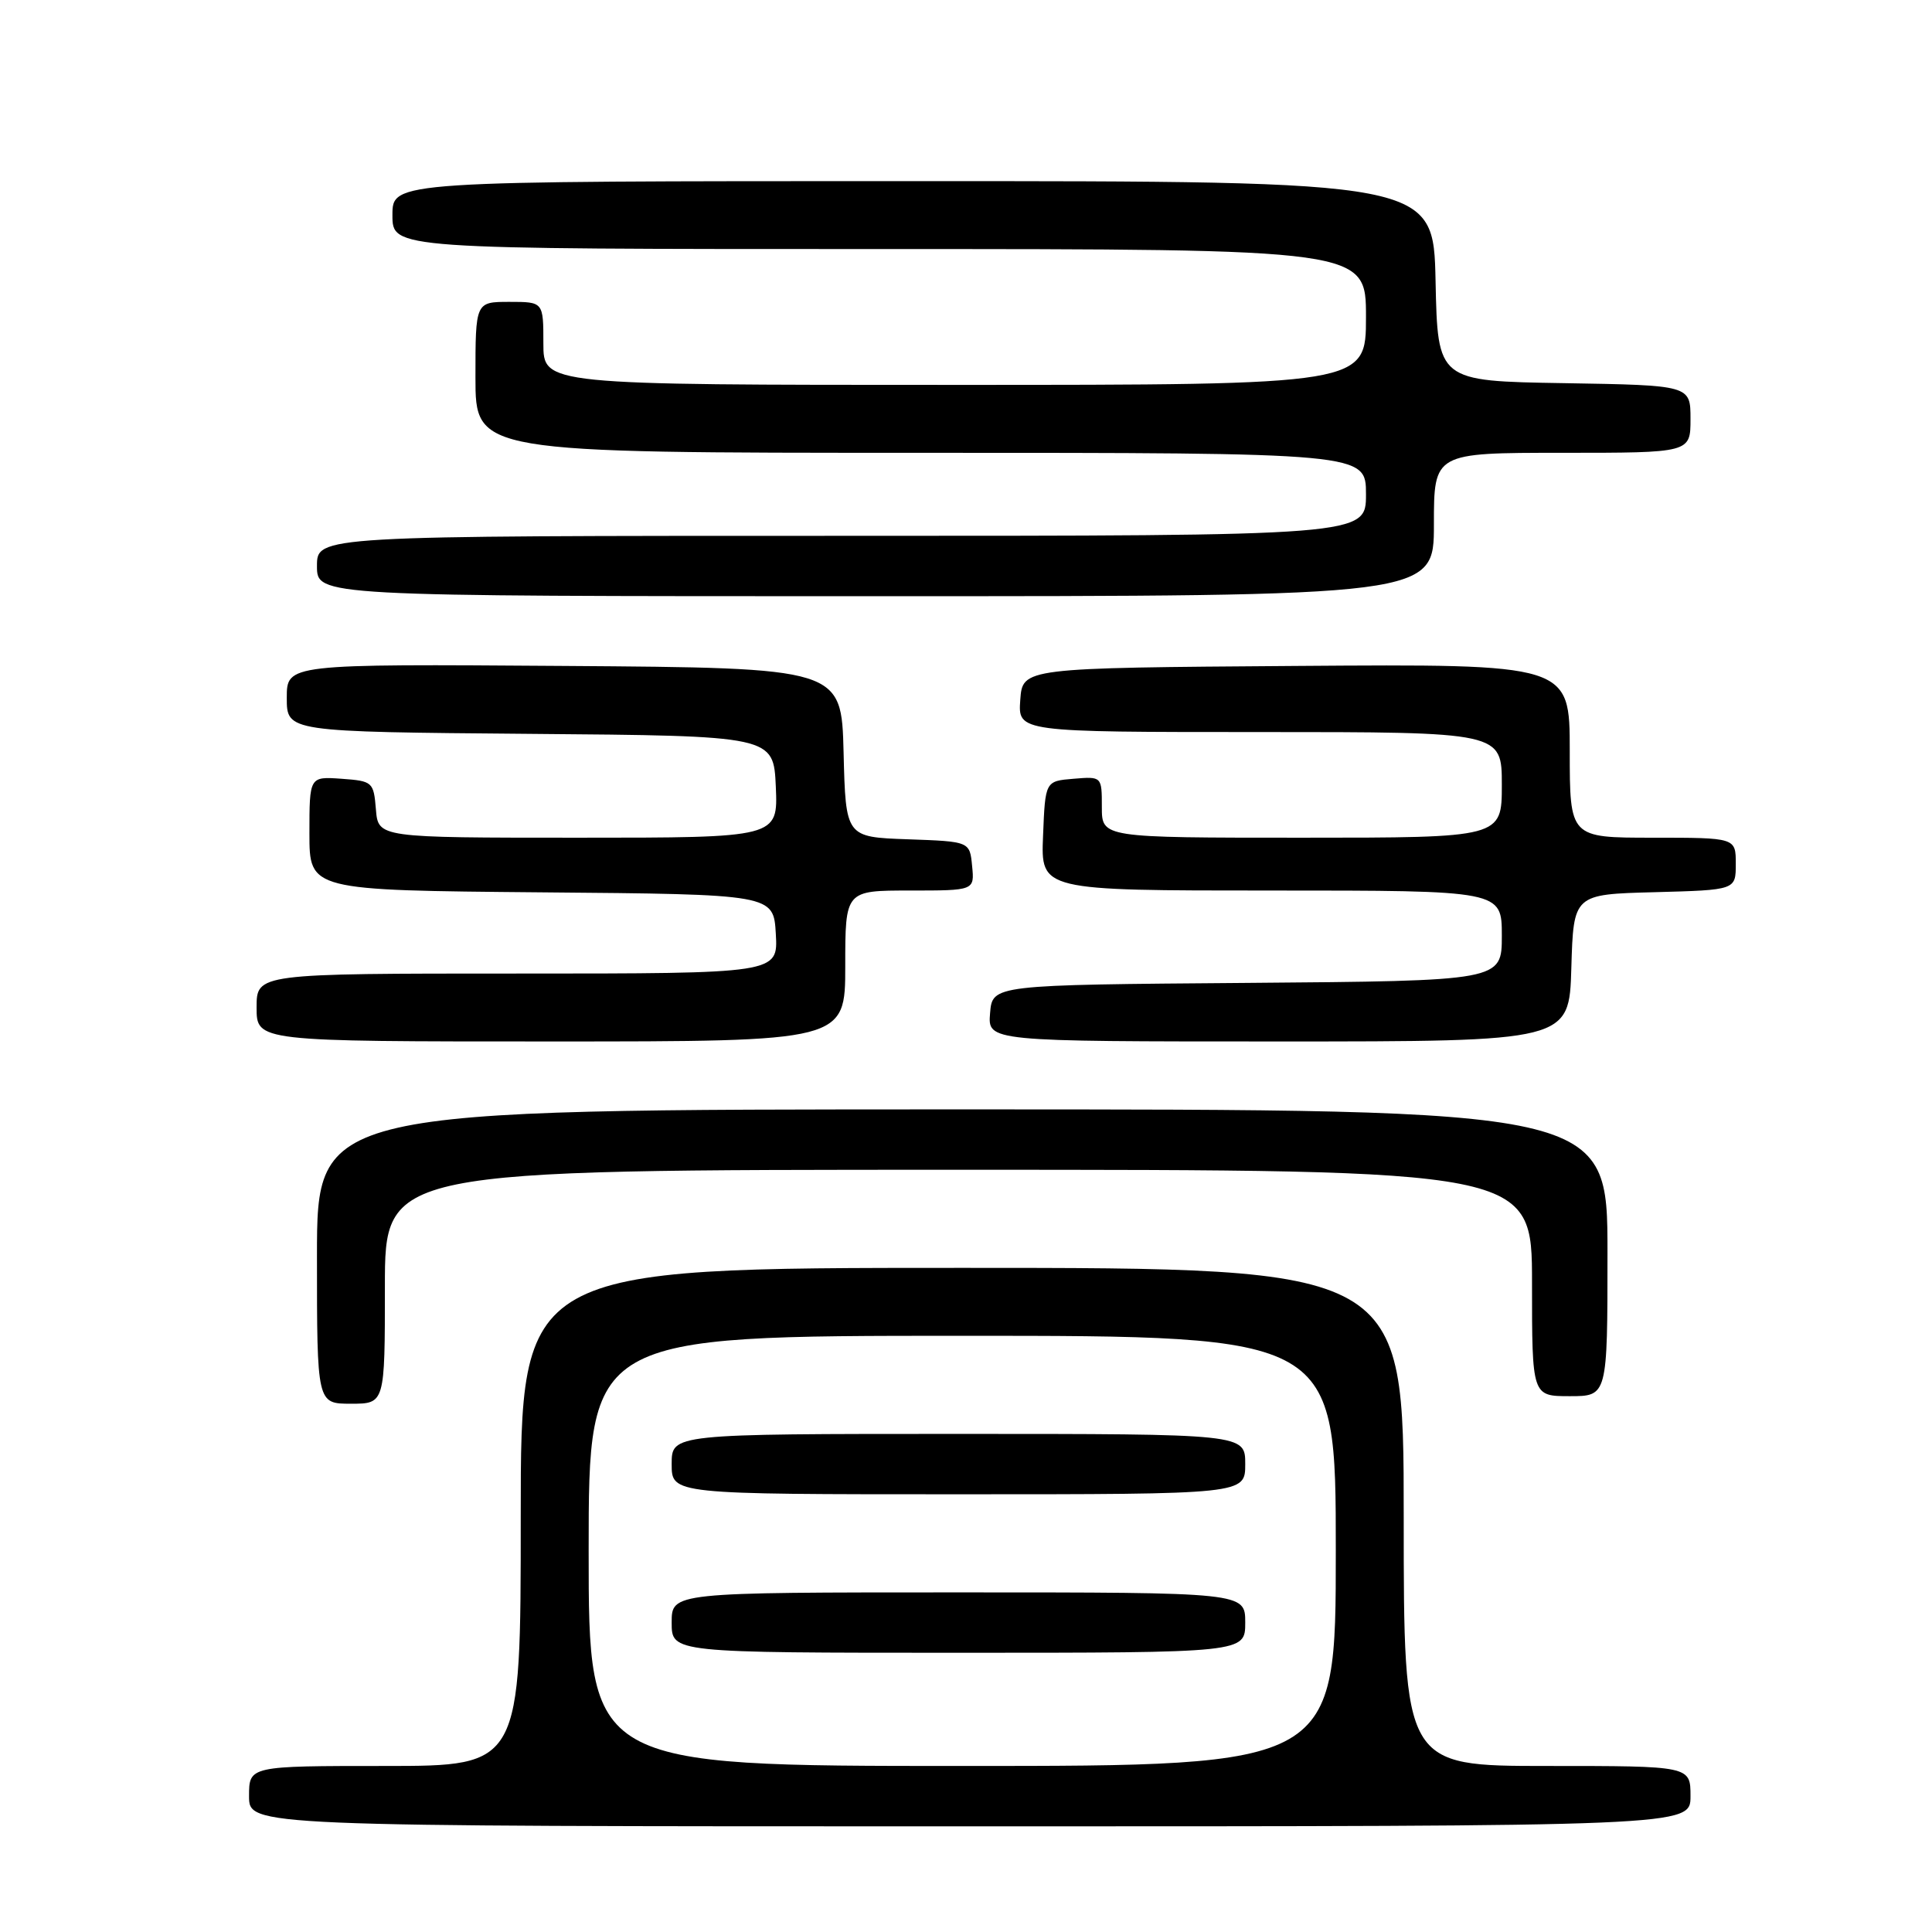 <?xml version="1.0" encoding="UTF-8" standalone="no"?>
<!DOCTYPE svg PUBLIC "-//W3C//DTD SVG 1.1//EN" "http://www.w3.org/Graphics/SVG/1.1/DTD/svg11.dtd" >
<svg xmlns="http://www.w3.org/2000/svg" xmlns:xlink="http://www.w3.org/1999/xlink" version="1.1" viewBox="0 0 256 256">
 <g >
 <path fill="currentColor"
d=" M 224.00 238.00 C 224.00 234.00 224.00 234.00 205.00 234.00 C 186.00 234.00 186.00 234.00 186.00 201.00 C 186.00 168.00 186.00 168.00 127.50 168.00 C 69.00 168.00 69.00 168.00 69.00 201.00 C 69.00 234.00 69.00 234.00 51.00 234.00 C 33.00 234.00 33.00 234.00 33.00 238.00 C 33.00 242.00 33.00 242.00 128.50 242.00 C 224.00 242.00 224.00 242.00 224.00 238.00 Z  M 51.00 170.50 C 51.00 155.00 51.00 155.00 127.00 155.00 C 203.00 155.00 203.00 155.00 203.00 170.00 C 203.00 185.00 203.00 185.00 208.00 185.00 C 213.00 185.00 213.00 185.00 213.00 166.00 C 213.00 147.00 213.00 147.00 127.50 147.00 C 42.00 147.00 42.00 147.00 42.00 166.50 C 42.00 186.00 42.00 186.00 46.50 186.00 C 51.00 186.00 51.00 186.00 51.00 170.50 Z  M 112.00 128.00 C 112.00 118.00 112.00 118.00 120.56 118.00 C 129.13 118.00 129.13 118.00 128.81 114.75 C 128.50 111.50 128.50 111.50 120.28 111.21 C 112.06 110.92 112.06 110.92 111.78 99.71 C 111.50 88.50 111.50 88.50 74.75 88.24 C 38.00 87.98 38.00 87.98 38.00 92.47 C 38.00 96.97 38.00 96.97 70.25 97.24 C 102.50 97.50 102.50 97.50 102.80 104.25 C 103.09 111.00 103.09 111.00 76.61 111.00 C 50.12 111.00 50.12 111.00 49.81 107.25 C 49.51 103.61 49.38 103.49 45.25 103.19 C 41.00 102.89 41.00 102.89 41.00 110.43 C 41.00 117.97 41.00 117.97 71.75 118.24 C 102.50 118.50 102.50 118.50 102.80 123.75 C 103.10 129.00 103.10 129.00 68.55 129.00 C 34.00 129.00 34.00 129.00 34.00 133.50 C 34.00 138.00 34.00 138.00 73.00 138.00 C 112.00 138.00 112.00 138.00 112.00 128.00 Z  M 208.21 128.25 C 208.50 118.50 208.50 118.50 219.25 118.22 C 230.00 117.93 230.00 117.93 230.00 114.47 C 230.00 111.00 230.00 111.00 219.00 111.00 C 208.00 111.00 208.00 111.00 208.00 99.49 C 208.00 87.98 208.00 87.98 171.75 88.24 C 135.50 88.50 135.50 88.50 135.19 92.75 C 134.89 97.00 134.89 97.00 166.94 97.00 C 199.00 97.00 199.00 97.00 199.00 104.00 C 199.00 111.00 199.00 111.00 172.50 111.00 C 146.00 111.00 146.00 111.00 146.00 106.94 C 146.00 102.88 146.00 102.88 142.25 103.19 C 138.50 103.50 138.50 103.50 138.21 110.75 C 137.91 118.00 137.91 118.00 168.46 118.00 C 199.00 118.00 199.00 118.00 199.00 123.99 C 199.00 129.97 199.00 129.97 165.25 130.24 C 131.50 130.50 131.50 130.50 131.19 134.25 C 130.88 138.00 130.88 138.00 169.40 138.00 C 207.93 138.00 207.93 138.00 208.21 128.25 Z  M 190.00 69.50 C 190.00 60.00 190.00 60.00 207.00 60.00 C 224.00 60.00 224.00 60.00 224.00 55.52 C 224.00 51.05 224.00 51.05 207.25 50.77 C 190.50 50.50 190.50 50.50 190.22 37.25 C 189.94 24.00 189.94 24.00 120.97 24.00 C 52.00 24.00 52.00 24.00 52.00 28.50 C 52.00 33.00 52.00 33.00 116.50 33.00 C 181.00 33.00 181.00 33.00 181.00 42.00 C 181.00 51.00 181.00 51.00 126.50 51.00 C 72.00 51.00 72.00 51.00 72.00 45.50 C 72.00 40.00 72.00 40.00 67.50 40.00 C 63.00 40.00 63.00 40.00 63.00 50.00 C 63.00 60.00 63.00 60.00 122.00 60.00 C 181.00 60.00 181.00 60.00 181.00 65.50 C 181.00 71.00 181.00 71.00 111.50 71.00 C 42.00 71.00 42.00 71.00 42.00 75.00 C 42.00 79.00 42.00 79.00 116.00 79.00 C 190.00 79.00 190.00 79.00 190.00 69.50 Z  M 78.00 205.50 C 78.00 177.00 78.00 177.00 127.50 177.00 C 177.00 177.00 177.00 177.00 177.00 205.50 C 177.00 234.00 177.00 234.00 127.50 234.00 C 78.00 234.00 78.00 234.00 78.00 205.50 Z  M 165.00 215.00 C 165.00 211.00 165.00 211.00 127.00 211.00 C 89.00 211.00 89.00 211.00 89.00 215.00 C 89.00 219.00 89.00 219.00 127.00 219.00 C 165.00 219.00 165.00 219.00 165.00 215.00 Z  M 165.00 194.00 C 165.00 190.00 165.00 190.00 127.00 190.00 C 89.00 190.00 89.00 190.00 89.00 194.00 C 89.00 198.00 89.00 198.00 127.00 198.00 C 165.00 198.00 165.00 198.00 165.00 194.00 Z "/>
</g>
</svg>